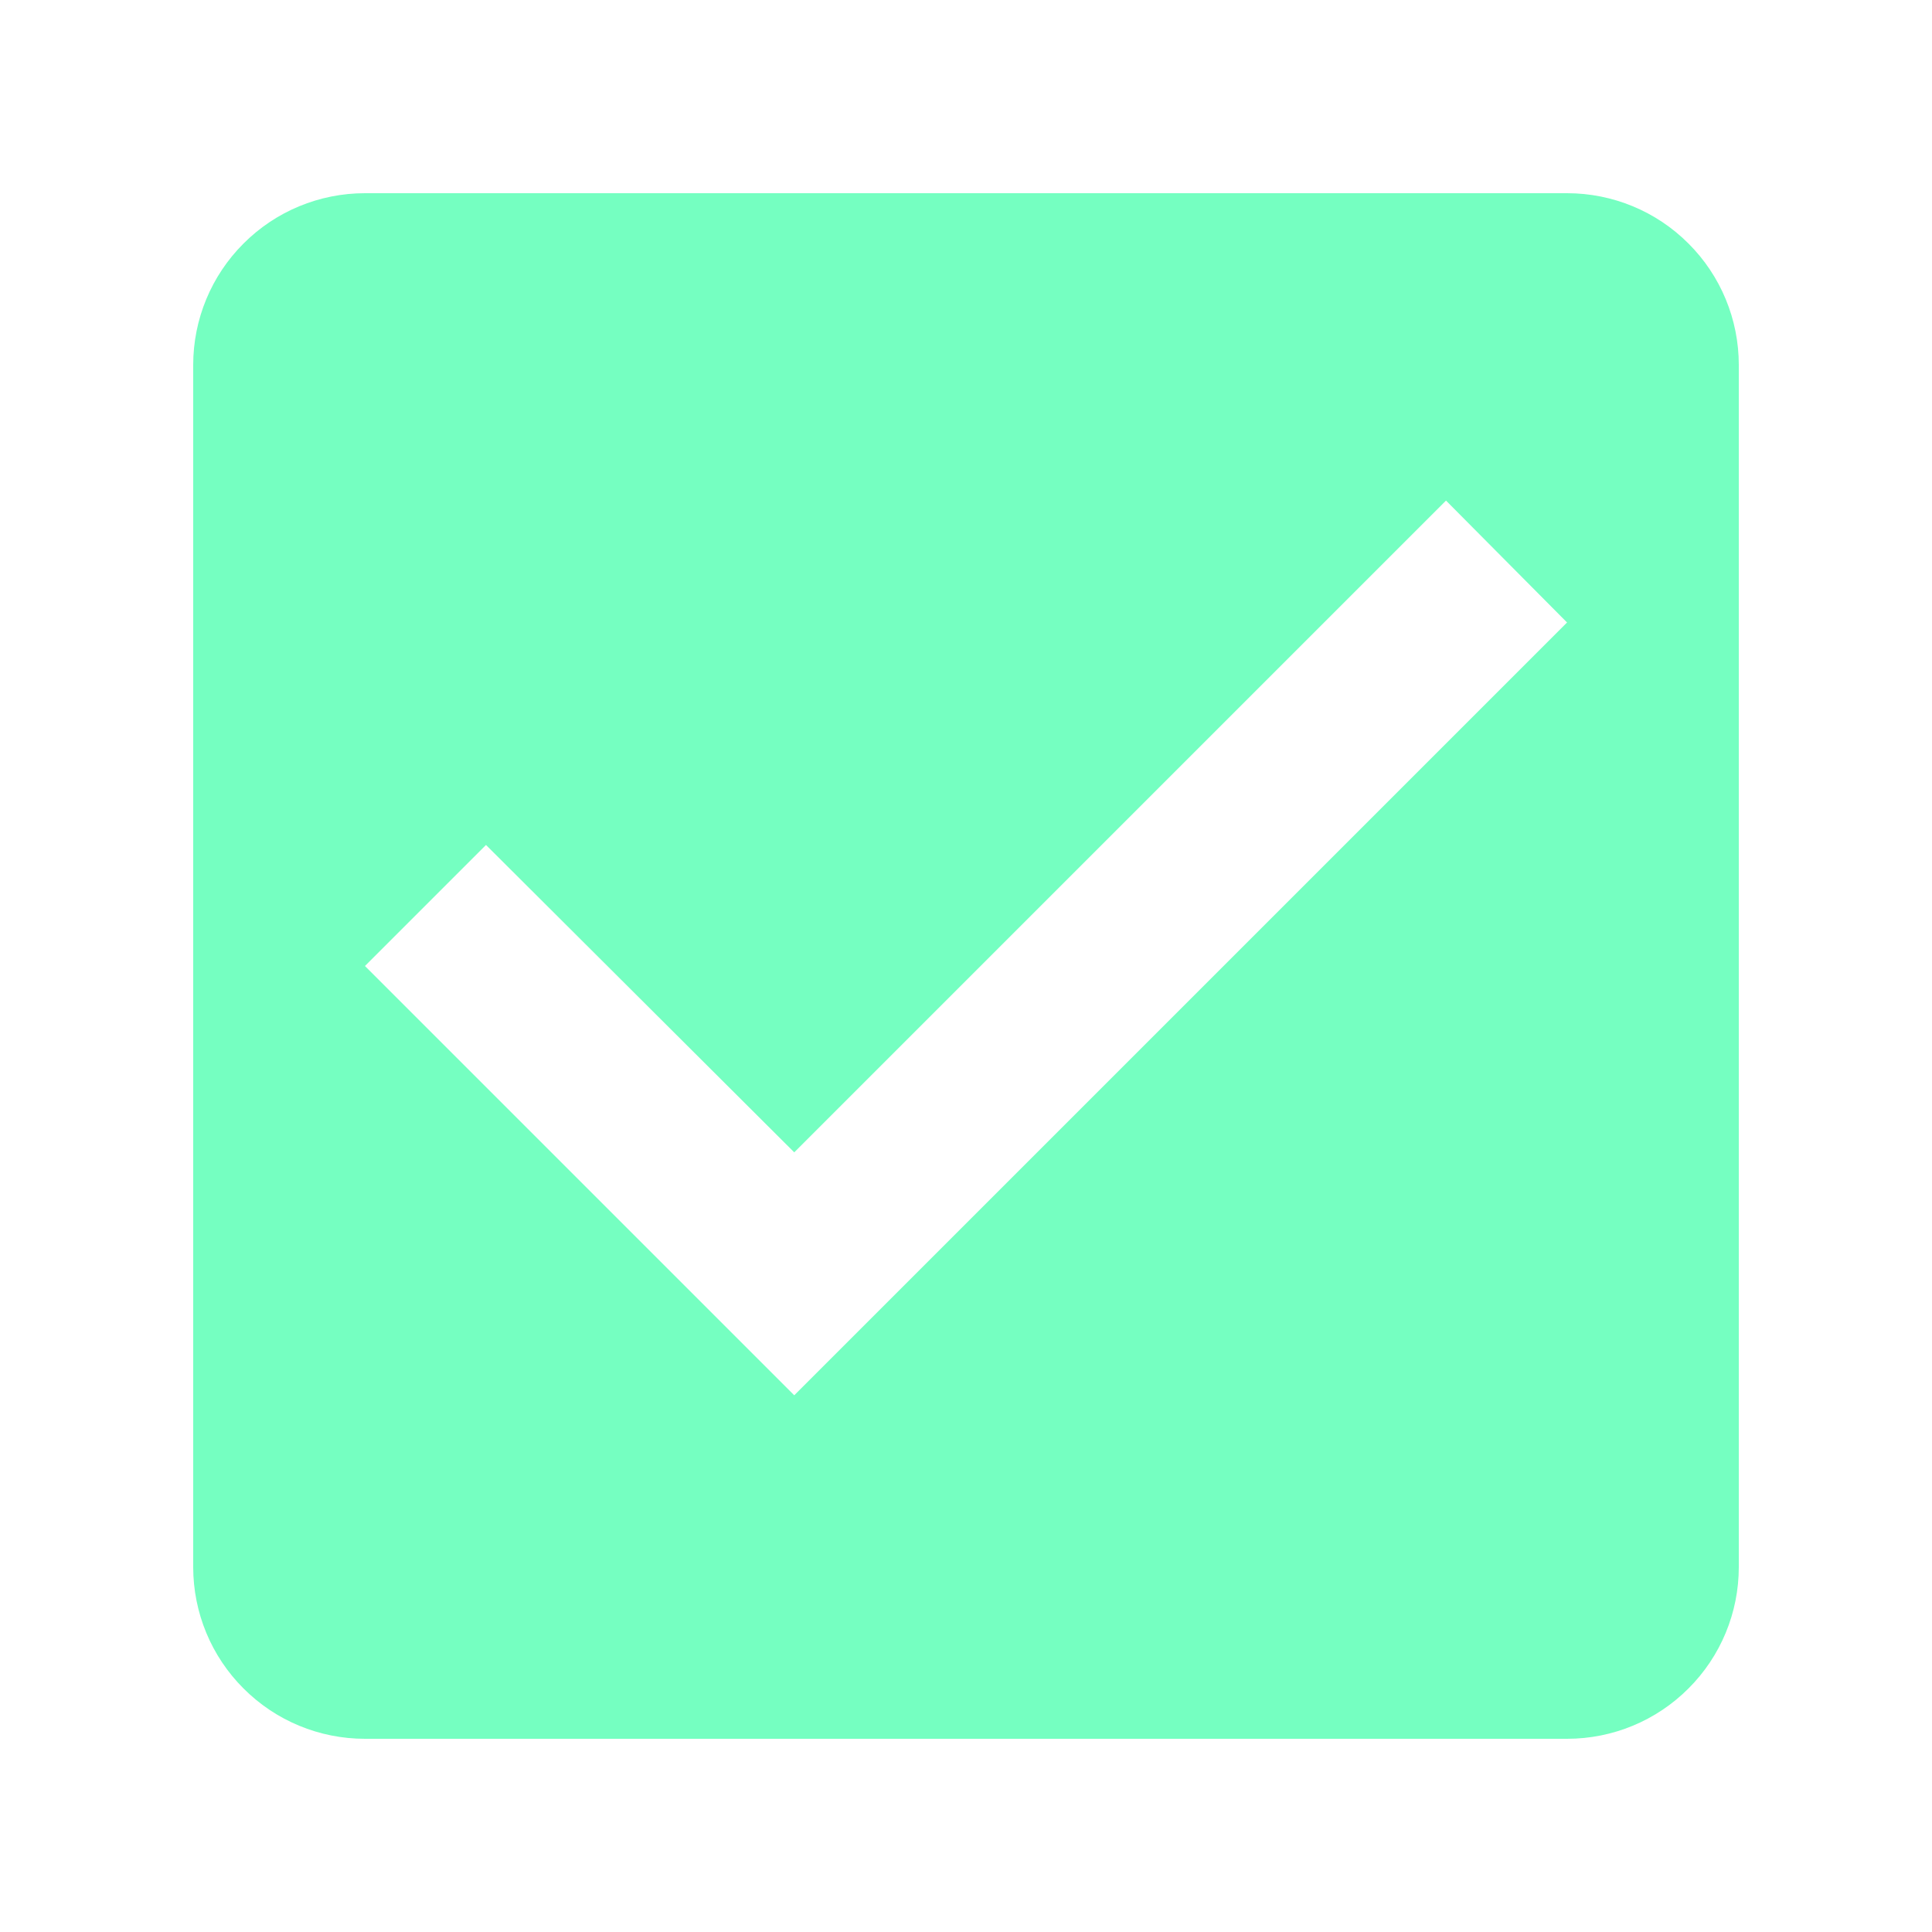 <svg width="20" height="20" viewBox="0 0 20 20" fill="none" xmlns="http://www.w3.org/2000/svg">
<path d="M16.222 2H3.778C3.306 2 2.854 2.187 2.521 2.521C2.187 2.854 2 3.306 2 3.778V16.222C2 16.694 2.187 17.146 2.521 17.479C2.854 17.813 3.306 18 3.778 18H16.222C16.694 18 17.146 17.813 17.479 17.479C17.813 17.146 18 16.694 18 16.222V3.778C18 3.306 17.813 2.854 17.479 2.521C17.146 2.187 16.694 2 16.222 2ZM8.222 14.444L3.778 10L5.031 8.747L8.222 11.929L14.969 5.182L16.222 6.444L8.222 14.444Z" fill="#75FFC1"/>
</svg>
